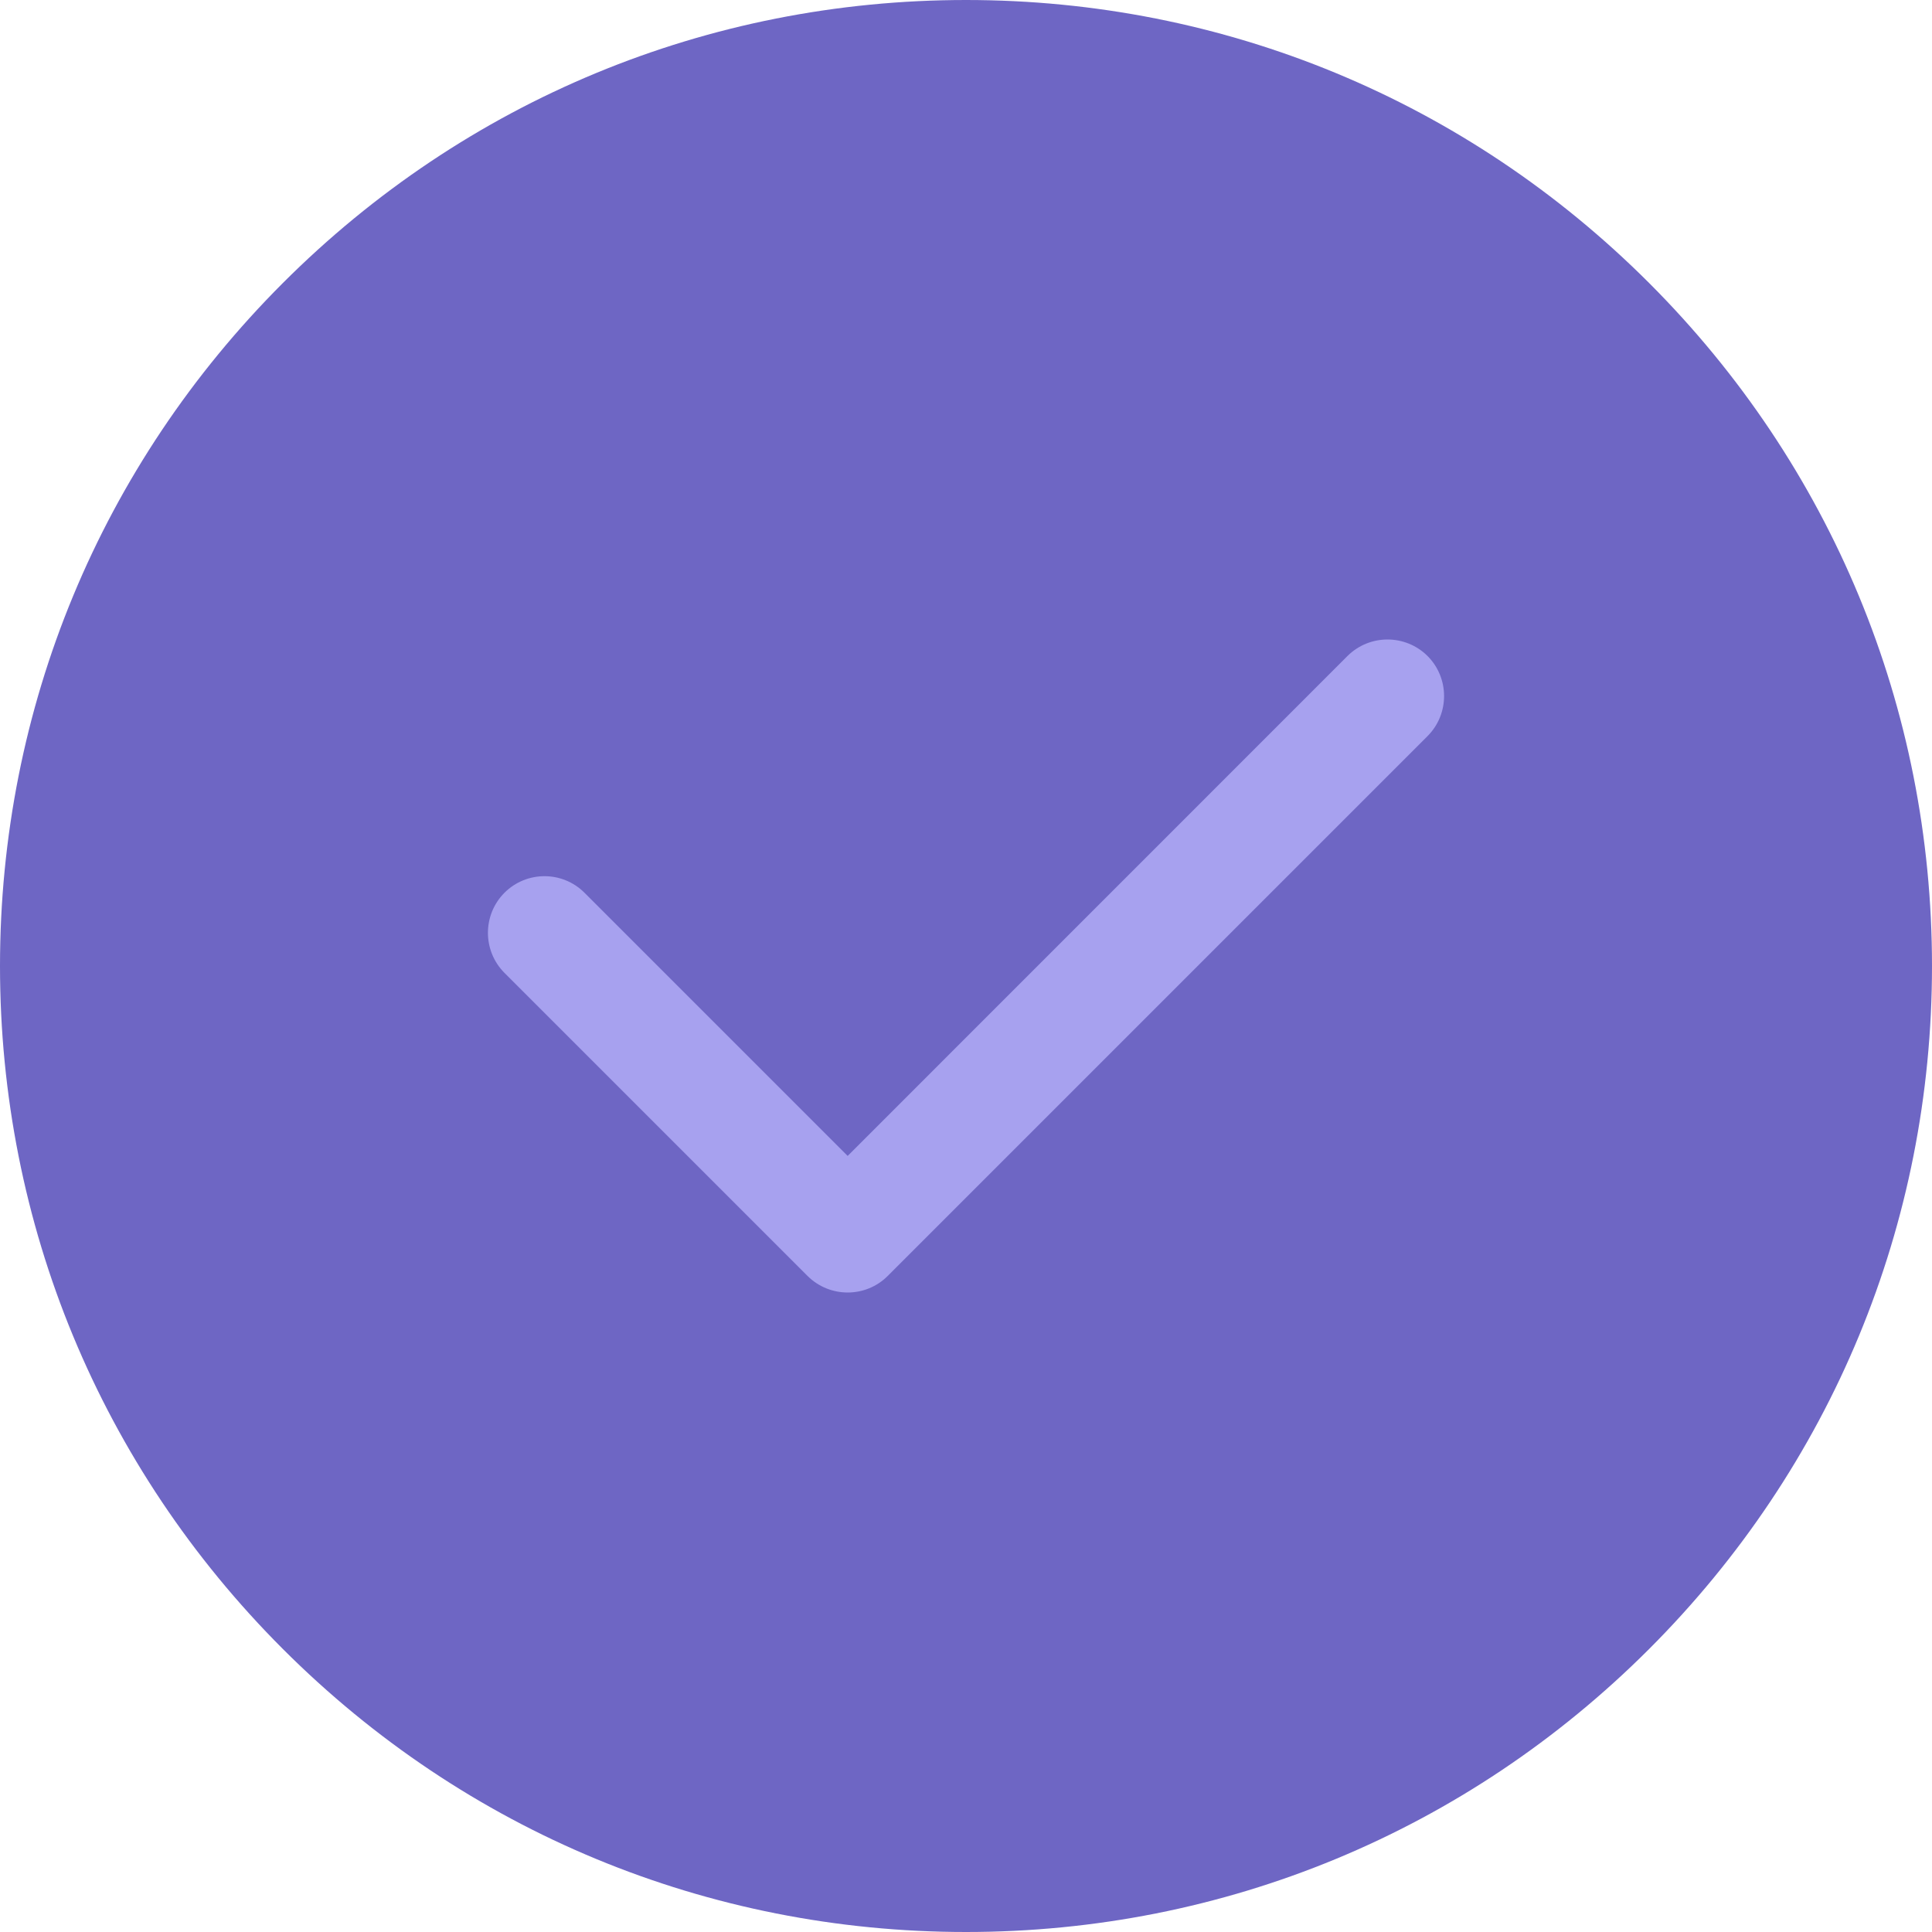 <?xml version="1.0" encoding="UTF-8"?>
<svg width="20px" height="20px" viewBox="0 0 20 20" version="1.1" xmlns="http://www.w3.org/2000/svg" xmlns:xlink="http://www.w3.org/1999/xlink">
    <!-- Generator: Sketch 64 (93537) - https://sketch.com -->
    <title>icon/done</title>
    <desc>Created with Sketch.</desc>
    <g id="Page-1" stroke="none" stroke-width="1" fill="none" fill-rule="evenodd">
        <g id="day-in-progress" transform="translate(-551, -584)" fill-rule="nonzero">
            <g id="Group-24" transform="translate(535, 164)">
                <g id="Group-23" transform="translate(0, 153)">
                    <g id="Group-21" transform="translate(0, 244)">
                        <g id="icon/completed" transform="translate(16, 23)">
                            <g id="verified-copy">
                                <g id="icon/done">
                                    <path d="M17.071,2.929 C15.182,1.04 12.671,0 10,0 C7.329,0 4.818,1.04 2.929,2.929 C1.04,4.818 0,7.329 0,10 C0,12.671 1.04,15.182 2.929,17.071 C4.818,18.96 7.329,20 10,20 C12.671,20 15.182,18.96 17.071,17.071 C18.96,15.182 20,12.671 20,10 C20,7.329 18.96,4.818 17.071,2.929 Z" id="Shape" fill="#6E66C4"></path>
                                    <path d="M14.778,6.791 C14.549,6.563 14.178,6.563 13.949,6.791 L8.775,11.966 L6.051,9.242 C5.822,9.013 5.451,9.013 5.222,9.242 C4.994,9.471 4.994,9.842 5.222,10.071 L8.36,13.209 C8.475,13.323 8.625,13.38 8.775,13.38 C8.925,13.38 9.075,13.323 9.189,13.209 L14.778,7.62 C15.006,7.391 15.006,7.02 14.778,6.791 Z" id="Path" fill="#A7A1EF"></path>
                                </g>
                            </g>
                        </g>
                    </g>
                </g>
            </g>
        </g>
    </g>
</svg>